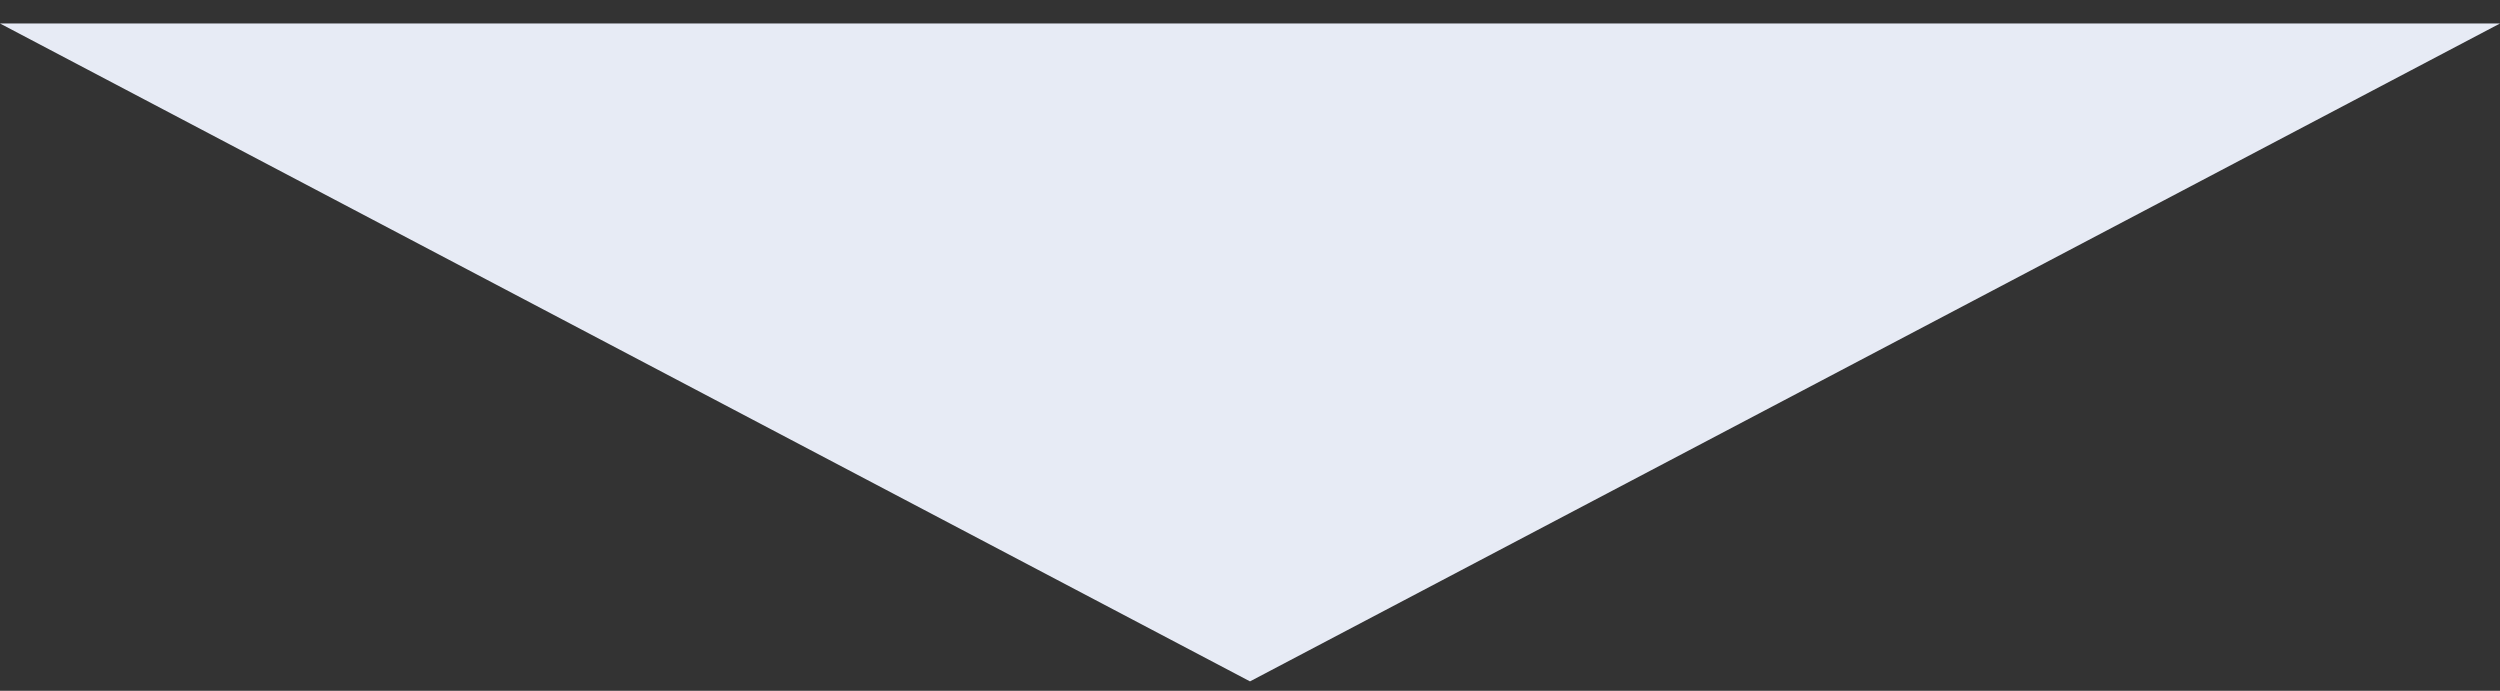 <svg width="76" height="21" viewBox="0 0 76 21" fill="none" xmlns="http://www.w3.org/2000/svg">
<rect x="0" y="0" width="76" height="21" fill="#333333" stroke="none"/>
<path d="M0 0.714H76L38 20.714L0 0.714Z" fill="#E7EBF5"/>
</svg>
